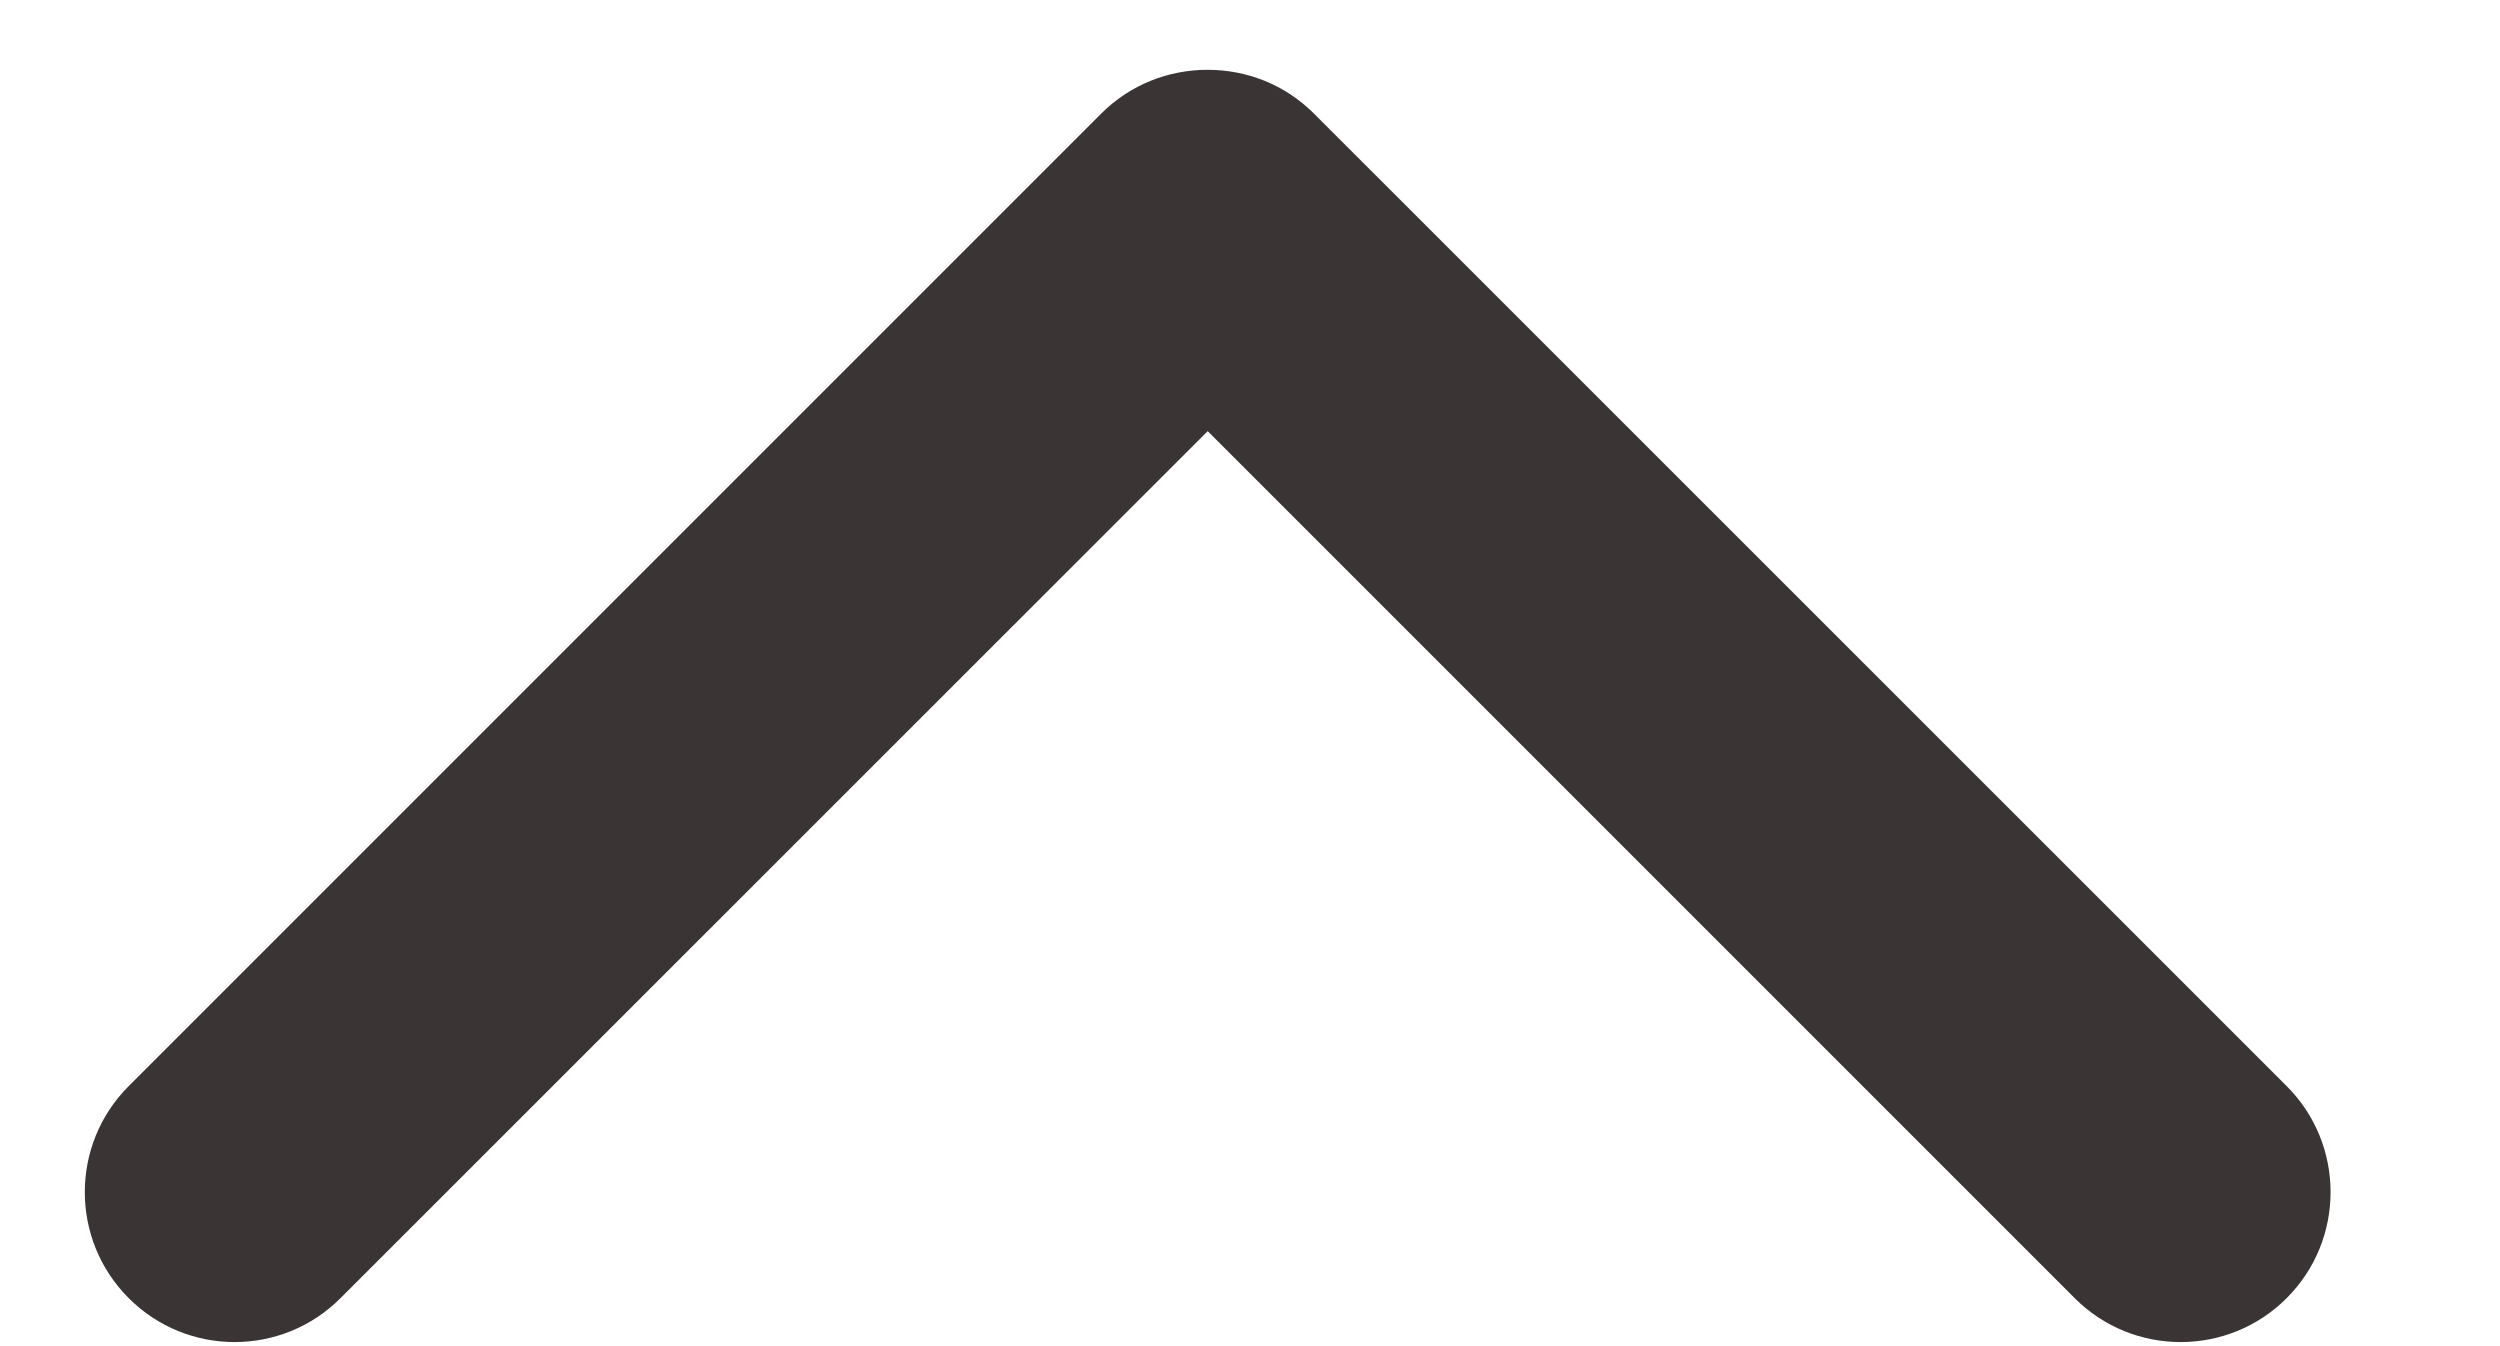 <svg width="13" height="7" viewBox="0 0 13 7" fill="none" xmlns="http://www.w3.org/2000/svg">
<path d="M1.771 6.75C1.467 7.055 0.973 7.055 0.669 6.75C0.365 6.446 0.365 5.952 0.669 5.648L5.726 0.591C5.879 0.438 6.078 0.363 6.28 0.363C6.481 0.363 6.68 0.438 6.833 0.591L11.891 5.648C12.195 5.952 12.195 6.446 11.891 6.75C11.587 7.055 11.092 7.055 10.788 6.75L6.28 2.242L1.771 6.75Z" fill="#3B3434"/>
</svg>
